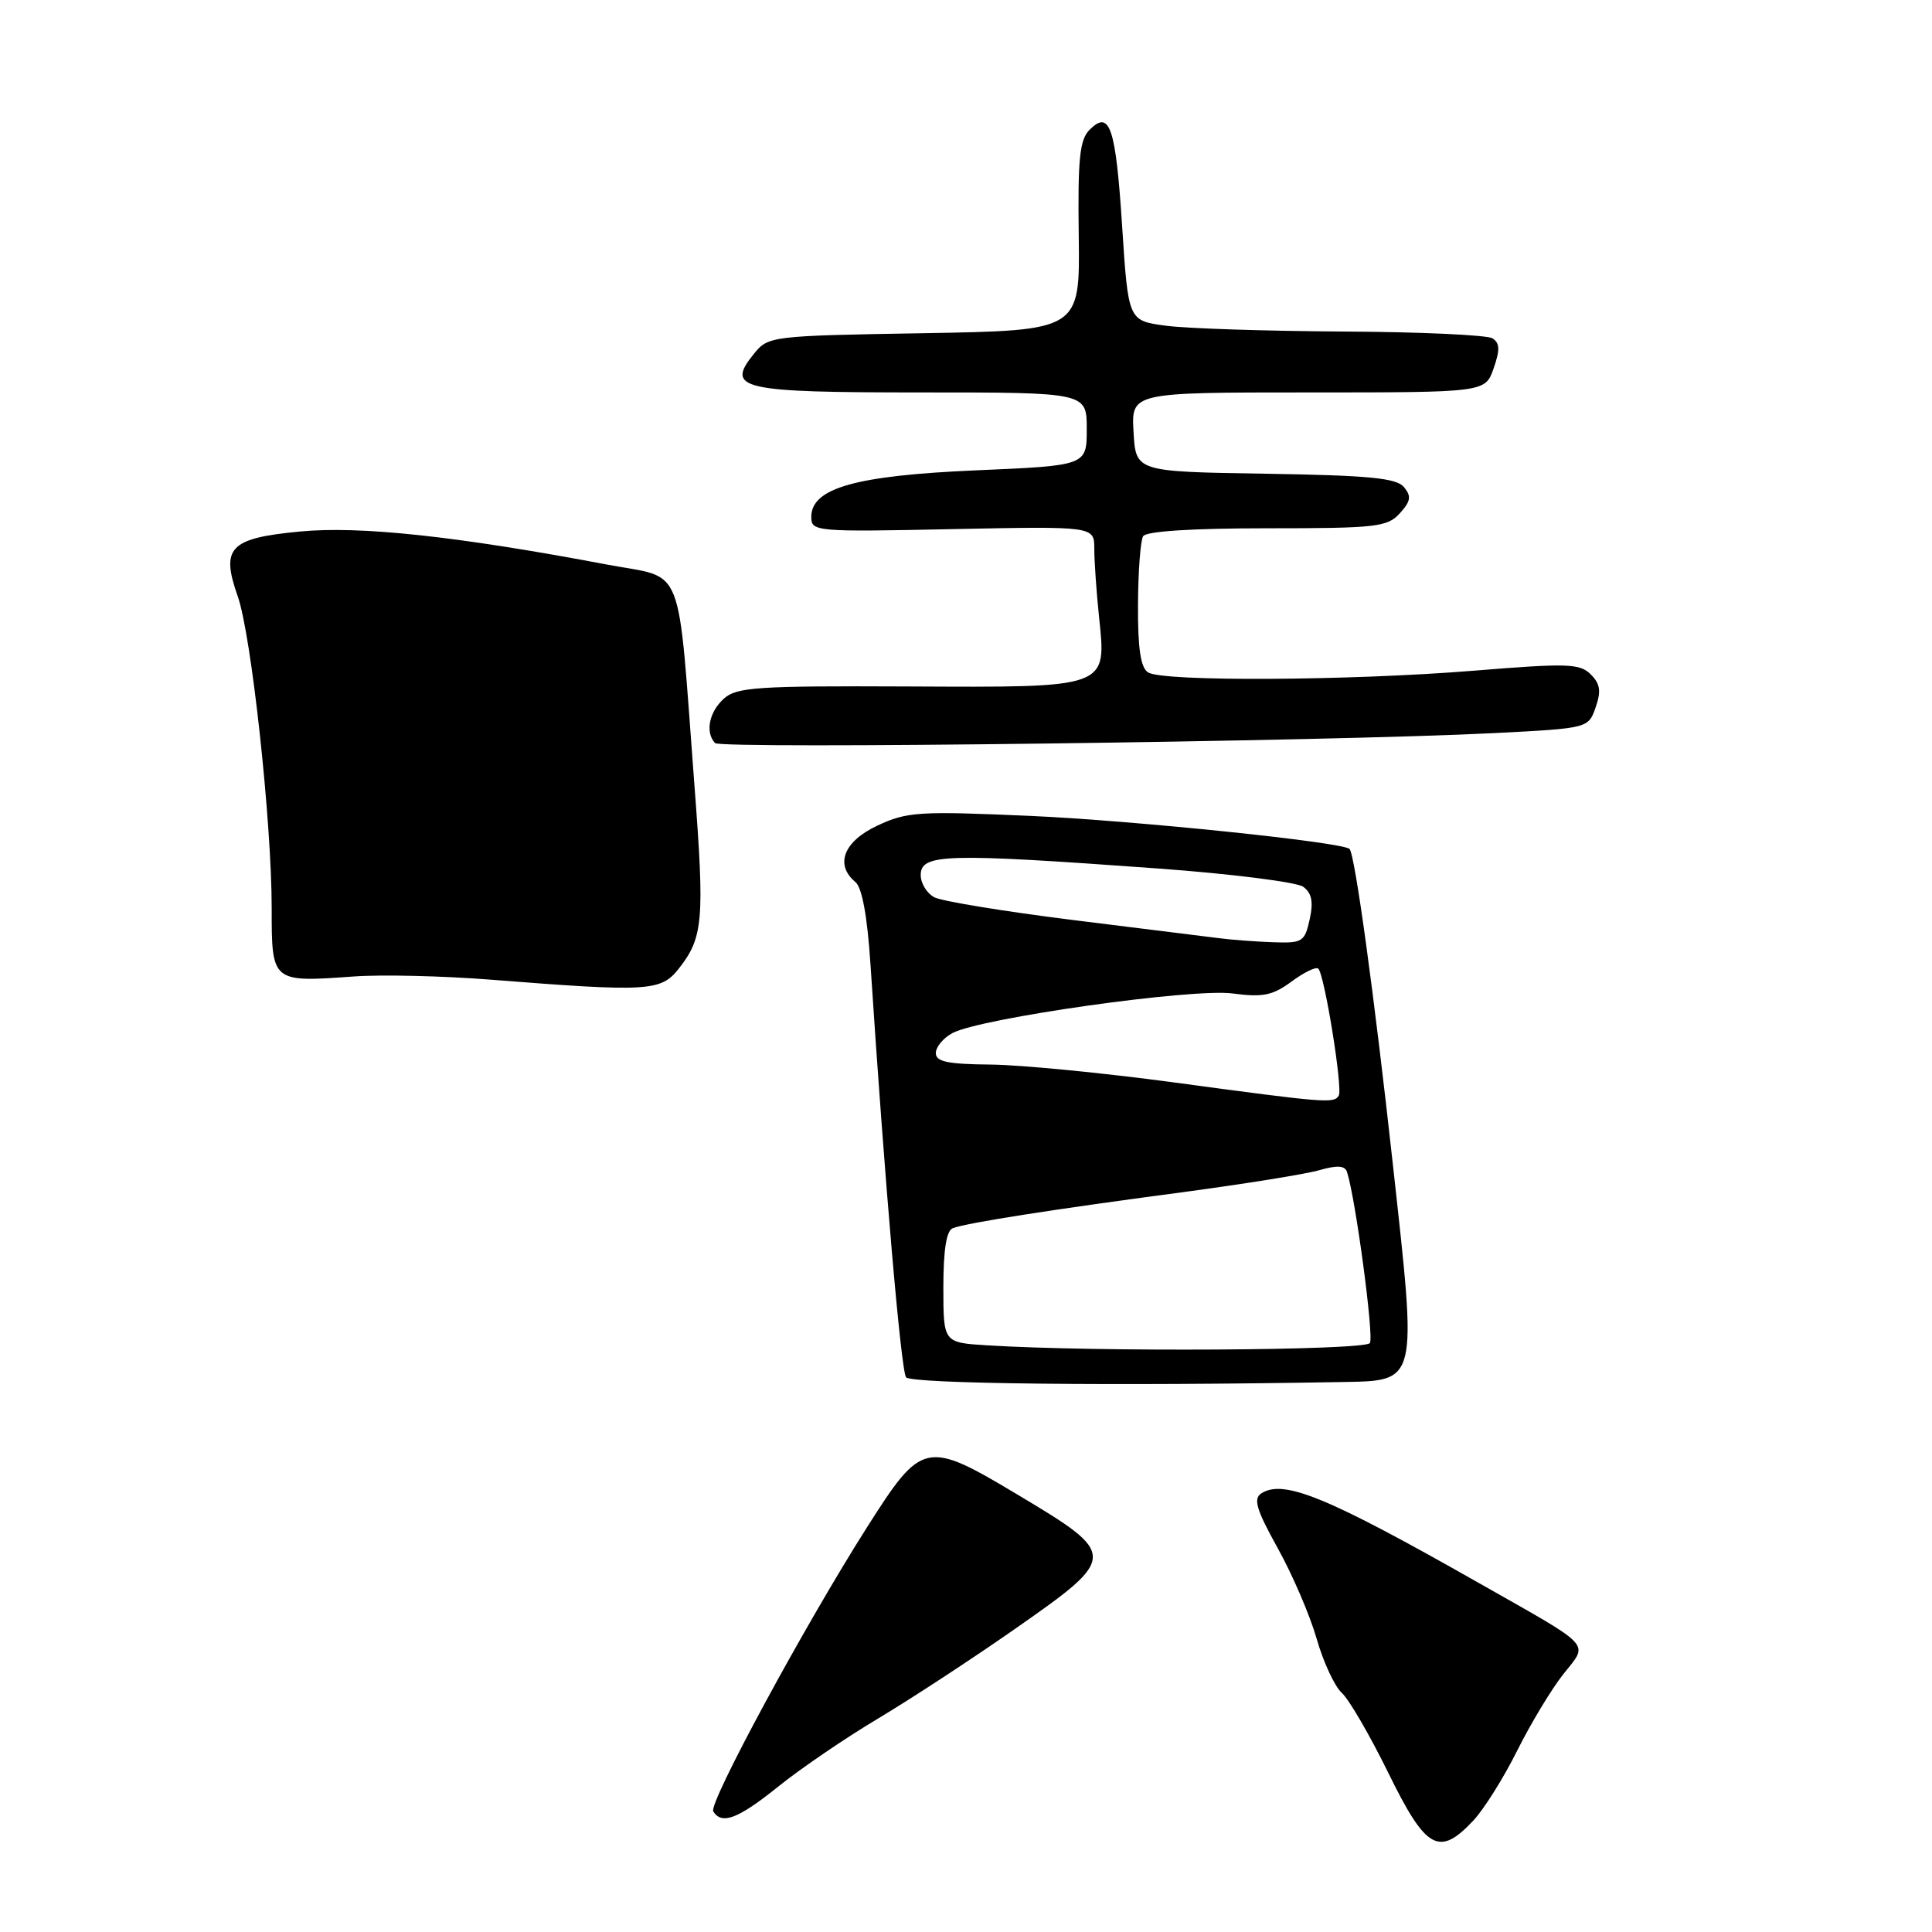 <?xml version="1.0" encoding="UTF-8" standalone="no"?>
<!DOCTYPE svg PUBLIC "-//W3C//DTD SVG 1.1//EN" "http://www.w3.org/Graphics/SVG/1.1/DTD/svg11.dtd" >
<svg xmlns="http://www.w3.org/2000/svg" xmlns:xlink="http://www.w3.org/1999/xlink" version="1.1" viewBox="0 0 256 256">
 <g >
 <path fill="currentColor"
d=" M 195.21 241.25 C 196.63 239.74 199.24 235.57 201.02 232.00 C 202.80 228.43 205.55 223.86 207.12 221.87 C 210.51 217.57 211.36 218.50 196.00 209.78 C 175.89 198.36 170.10 195.97 167.13 197.88 C 166.04 198.59 166.47 200.03 169.30 205.13 C 171.25 208.63 173.57 214.03 174.46 217.13 C 175.34 220.22 176.85 223.46 177.80 224.32 C 178.75 225.18 181.53 229.96 183.97 234.94 C 188.95 245.10 190.68 246.07 195.21 241.25 Z  M 103.16 236.70 C 106.10 234.33 112.03 230.29 116.34 227.72 C 120.66 225.14 128.87 219.77 134.59 215.77 C 148.15 206.29 148.15 206.01 134.94 198.11 C 122.67 190.77 122.19 190.87 114.86 202.41 C 106.57 215.46 93.86 238.96 94.51 240.02 C 95.64 241.84 97.80 241.01 103.16 236.70 Z  M 177.58 183.13 C 187.97 182.94 187.80 183.64 184.57 154.37 C 182.09 131.83 179.53 113.18 178.82 112.49 C 177.87 111.58 150.32 108.73 136.50 108.11 C 121.74 107.46 120.17 107.56 116.25 109.40 C 111.78 111.50 110.59 114.58 113.35 116.88 C 114.23 117.60 114.93 121.46 115.34 127.75 C 117.24 156.75 119.39 181.62 120.06 182.50 C 120.73 183.37 147.69 183.66 177.58 183.13 Z  M 89.95 128.34 C 93.18 124.23 93.38 121.94 92.02 104.11 C 89.72 73.86 90.87 76.78 80.50 74.82 C 60.58 71.05 47.68 69.66 39.74 70.43 C 30.41 71.32 29.23 72.56 31.50 79.01 C 33.31 84.13 36.00 108.87 36.00 120.35 C 36.00 130.18 35.99 130.17 46.85 129.39 C 50.51 129.12 58.67 129.31 65.00 129.81 C 85.97 131.46 87.57 131.36 89.95 128.34 Z  M 197.98 97.14 C 210.46 96.50 210.46 96.50 211.43 93.73 C 212.18 91.58 212.04 90.61 210.78 89.36 C 209.34 87.91 207.69 87.86 195.30 88.87 C 178.93 90.20 154.08 90.34 152.13 89.10 C 151.14 88.48 150.76 85.94 150.79 80.16 C 150.81 75.72 151.12 71.62 151.47 71.05 C 151.88 70.39 157.99 70.00 167.90 70.00 C 182.37 70.00 183.84 69.83 185.48 68.02 C 186.94 66.41 187.04 65.75 186.03 64.54 C 185.04 63.34 181.40 62.99 167.65 62.77 C 150.50 62.50 150.50 62.50 150.20 57.25 C 149.90 52.00 149.90 52.00 173.35 52.00 C 196.80 52.00 196.80 52.00 197.91 48.82 C 198.77 46.36 198.74 45.45 197.76 44.83 C 197.07 44.39 188.18 43.98 178.00 43.93 C 167.82 43.87 157.25 43.53 154.50 43.16 C 149.50 42.50 149.50 42.50 148.69 30.00 C 147.84 16.82 147.06 14.51 144.38 17.19 C 143.06 18.51 142.80 21.01 142.94 31.29 C 143.10 43.79 143.10 43.79 122.46 44.15 C 102.13 44.49 101.79 44.54 99.90 46.88 C 96.11 51.56 98.04 52.00 122.12 52.00 C 144.00 52.00 144.00 52.00 144.00 56.84 C 144.00 61.69 144.00 61.69 129.38 62.32 C 113.36 63.01 107.50 64.67 107.50 68.50 C 107.50 70.44 108.04 70.49 126.25 70.11 C 145.00 69.73 145.00 69.73 145.00 72.72 C 145.00 74.36 145.28 78.39 145.62 81.66 C 146.62 91.24 147.05 91.09 120.30 90.96 C 100.31 90.87 97.60 91.05 95.91 92.58 C 93.95 94.35 93.42 97.05 94.75 98.46 C 95.53 99.28 176.10 98.25 197.98 97.14 Z  M 130.75 178.26 C 125.00 177.90 125.00 177.90 125.00 170.56 C 125.00 165.60 125.41 163.06 126.25 162.74 C 128.09 162.04 139.51 160.25 156.50 158.00 C 164.75 156.90 172.99 155.58 174.80 155.06 C 177.20 154.37 178.21 154.44 178.49 155.30 C 179.63 158.86 182.07 177.08 181.52 177.96 C 180.92 178.95 145.05 179.16 130.75 178.26 Z  M 155.50 143.42 C 146.15 142.16 135.24 141.10 131.25 141.06 C 125.58 141.01 124.00 140.68 124.00 139.54 C 124.00 138.73 124.99 137.54 126.20 136.89 C 129.92 134.90 157.96 130.93 163.32 131.64 C 167.35 132.17 168.63 131.91 171.15 130.05 C 172.80 128.83 174.39 128.06 174.68 128.35 C 175.52 129.19 177.95 144.28 177.39 145.18 C 176.74 146.23 175.79 146.16 155.50 143.42 Z  M 161.50 124.31 C 159.85 124.10 151.09 123.01 142.04 121.89 C 132.99 120.76 124.78 119.41 123.79 118.89 C 122.81 118.36 122.00 117.05 122.00 115.96 C 122.00 113.12 125.19 113.03 153.31 115.07 C 163.10 115.78 171.82 116.88 172.68 117.50 C 173.82 118.34 174.05 119.49 173.54 121.82 C 172.88 124.81 172.59 124.99 168.67 124.85 C 166.38 124.77 163.15 124.53 161.50 124.31 Z "/>
</g>
</svg>